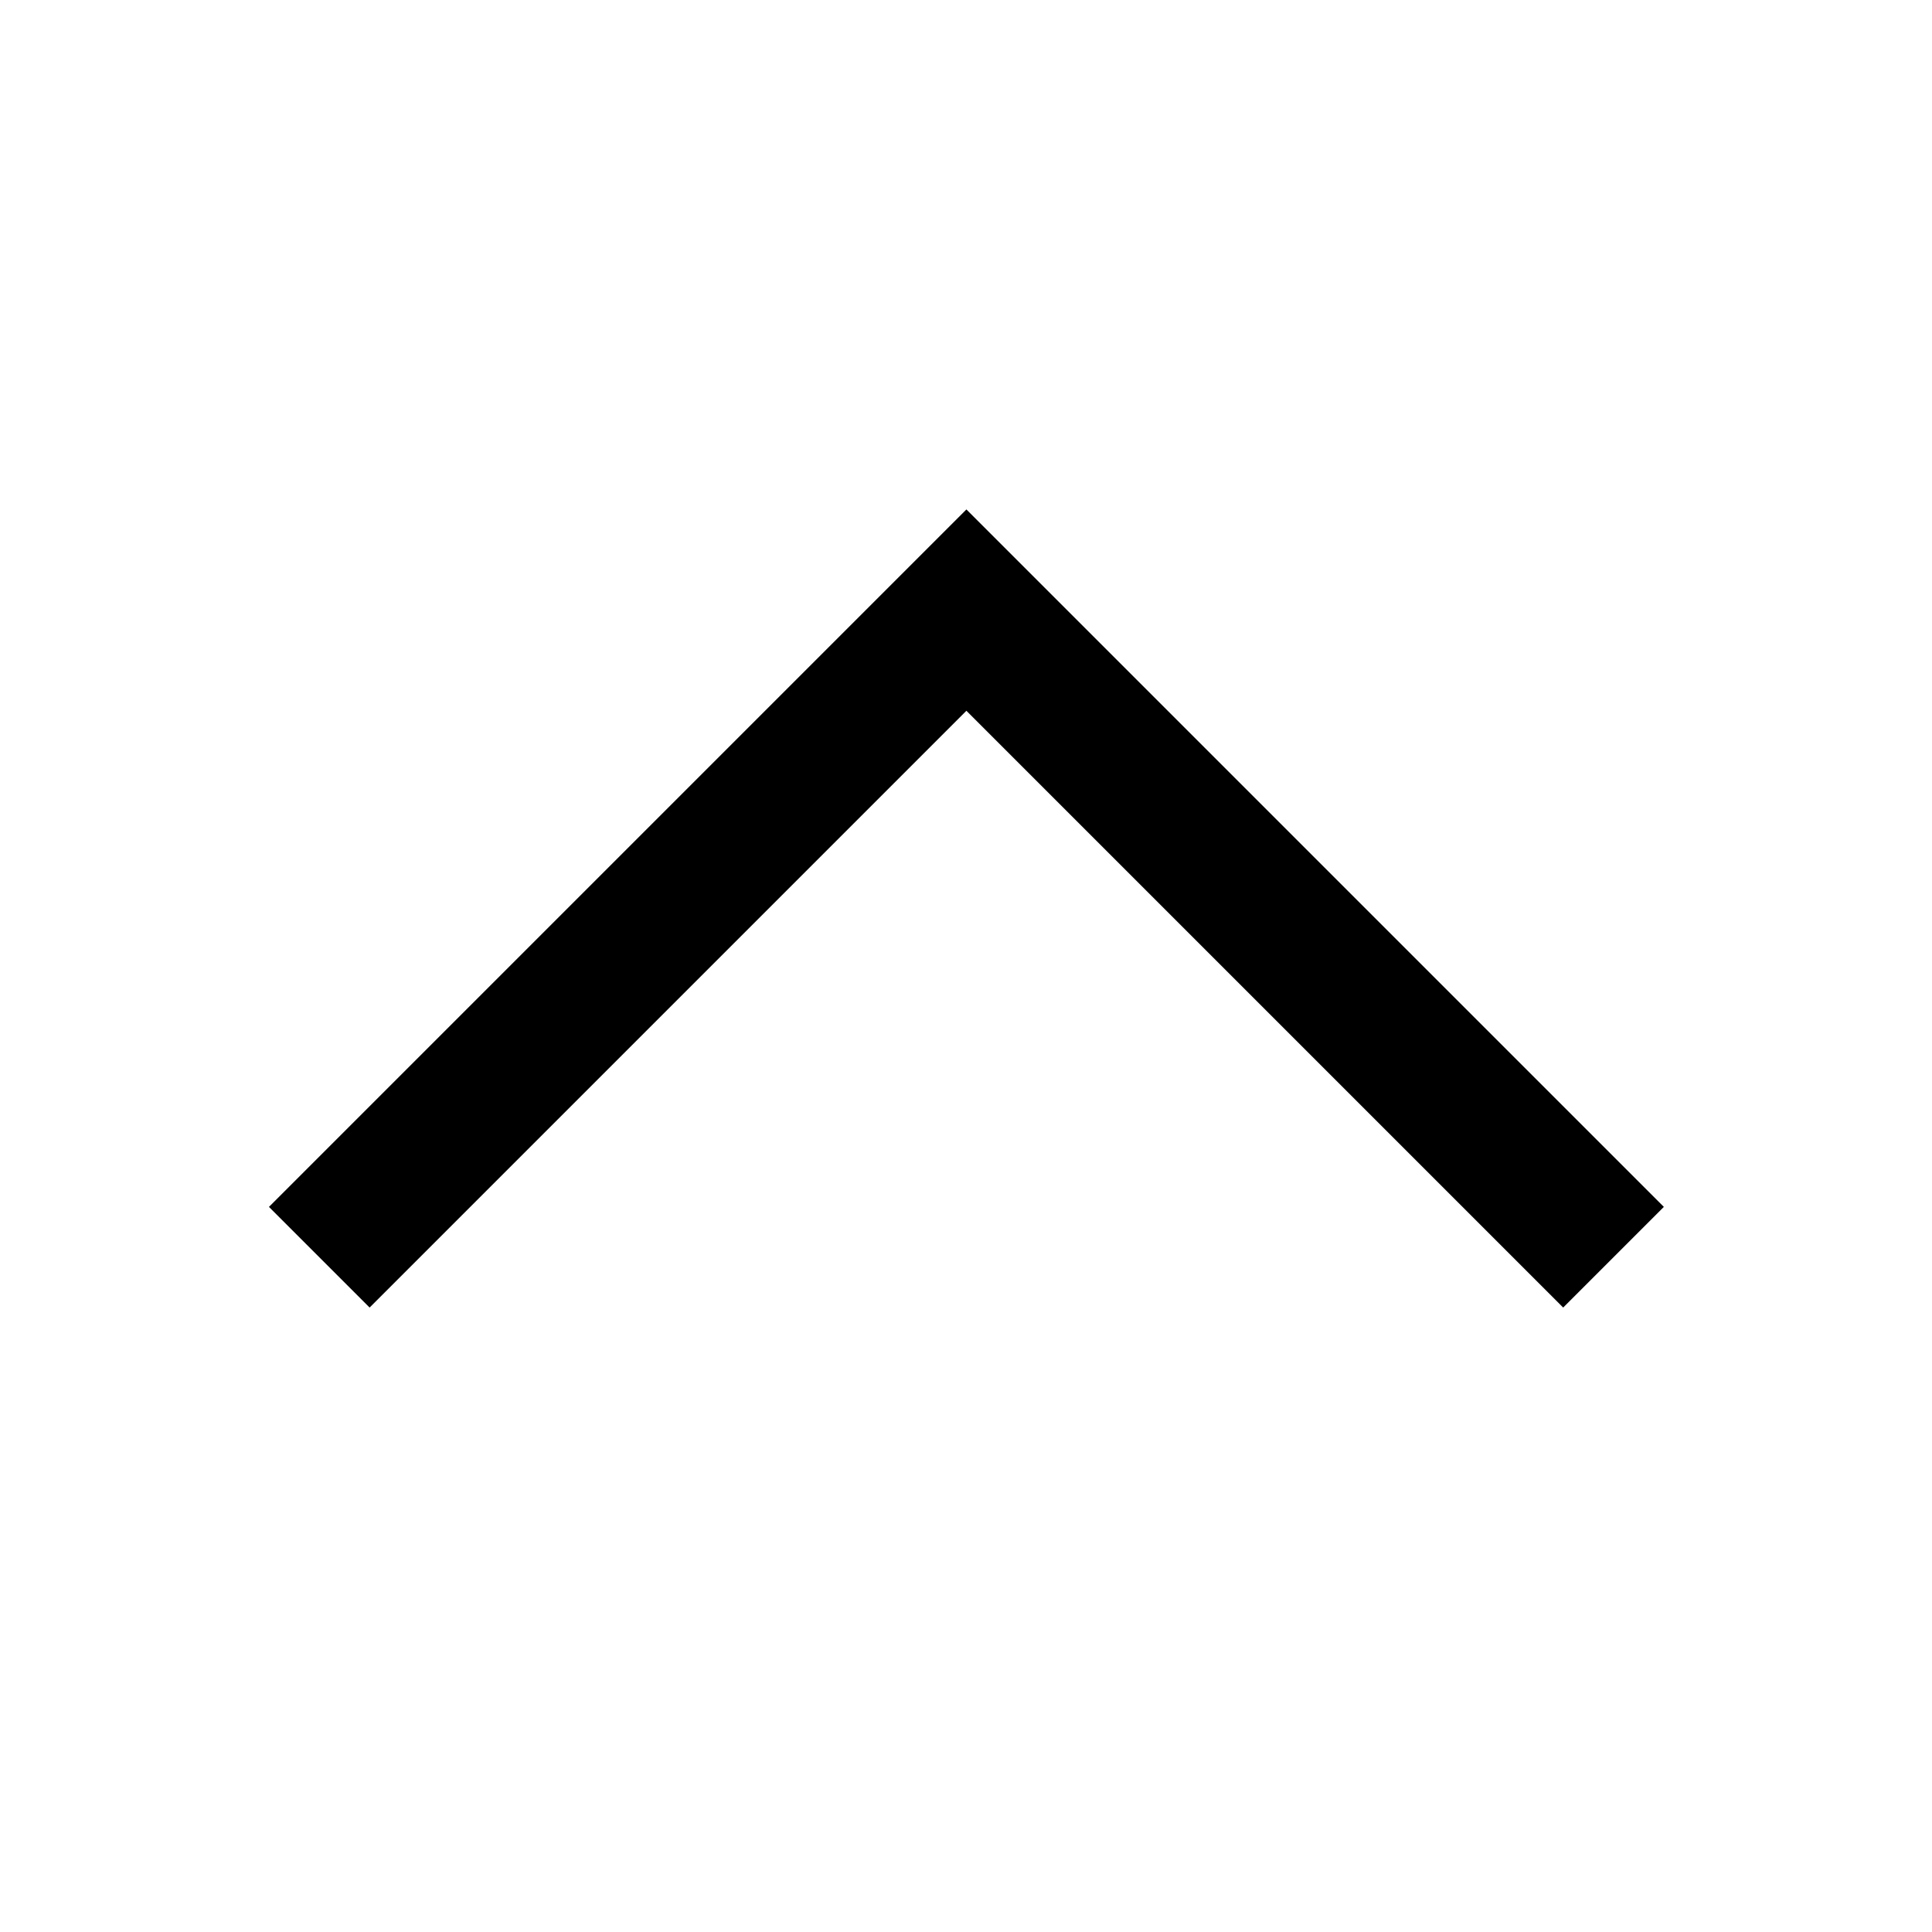 <svg xmlns="http://www.w3.org/2000/svg" width="19" height="19" viewBox="0 0 19 19">
    <path fill="none" fill-rule="evenodd" stroke="#000" stroke-width="1.4" d="M3.14 12.364L9.504 6l6.364 6.364"/>
</svg>
